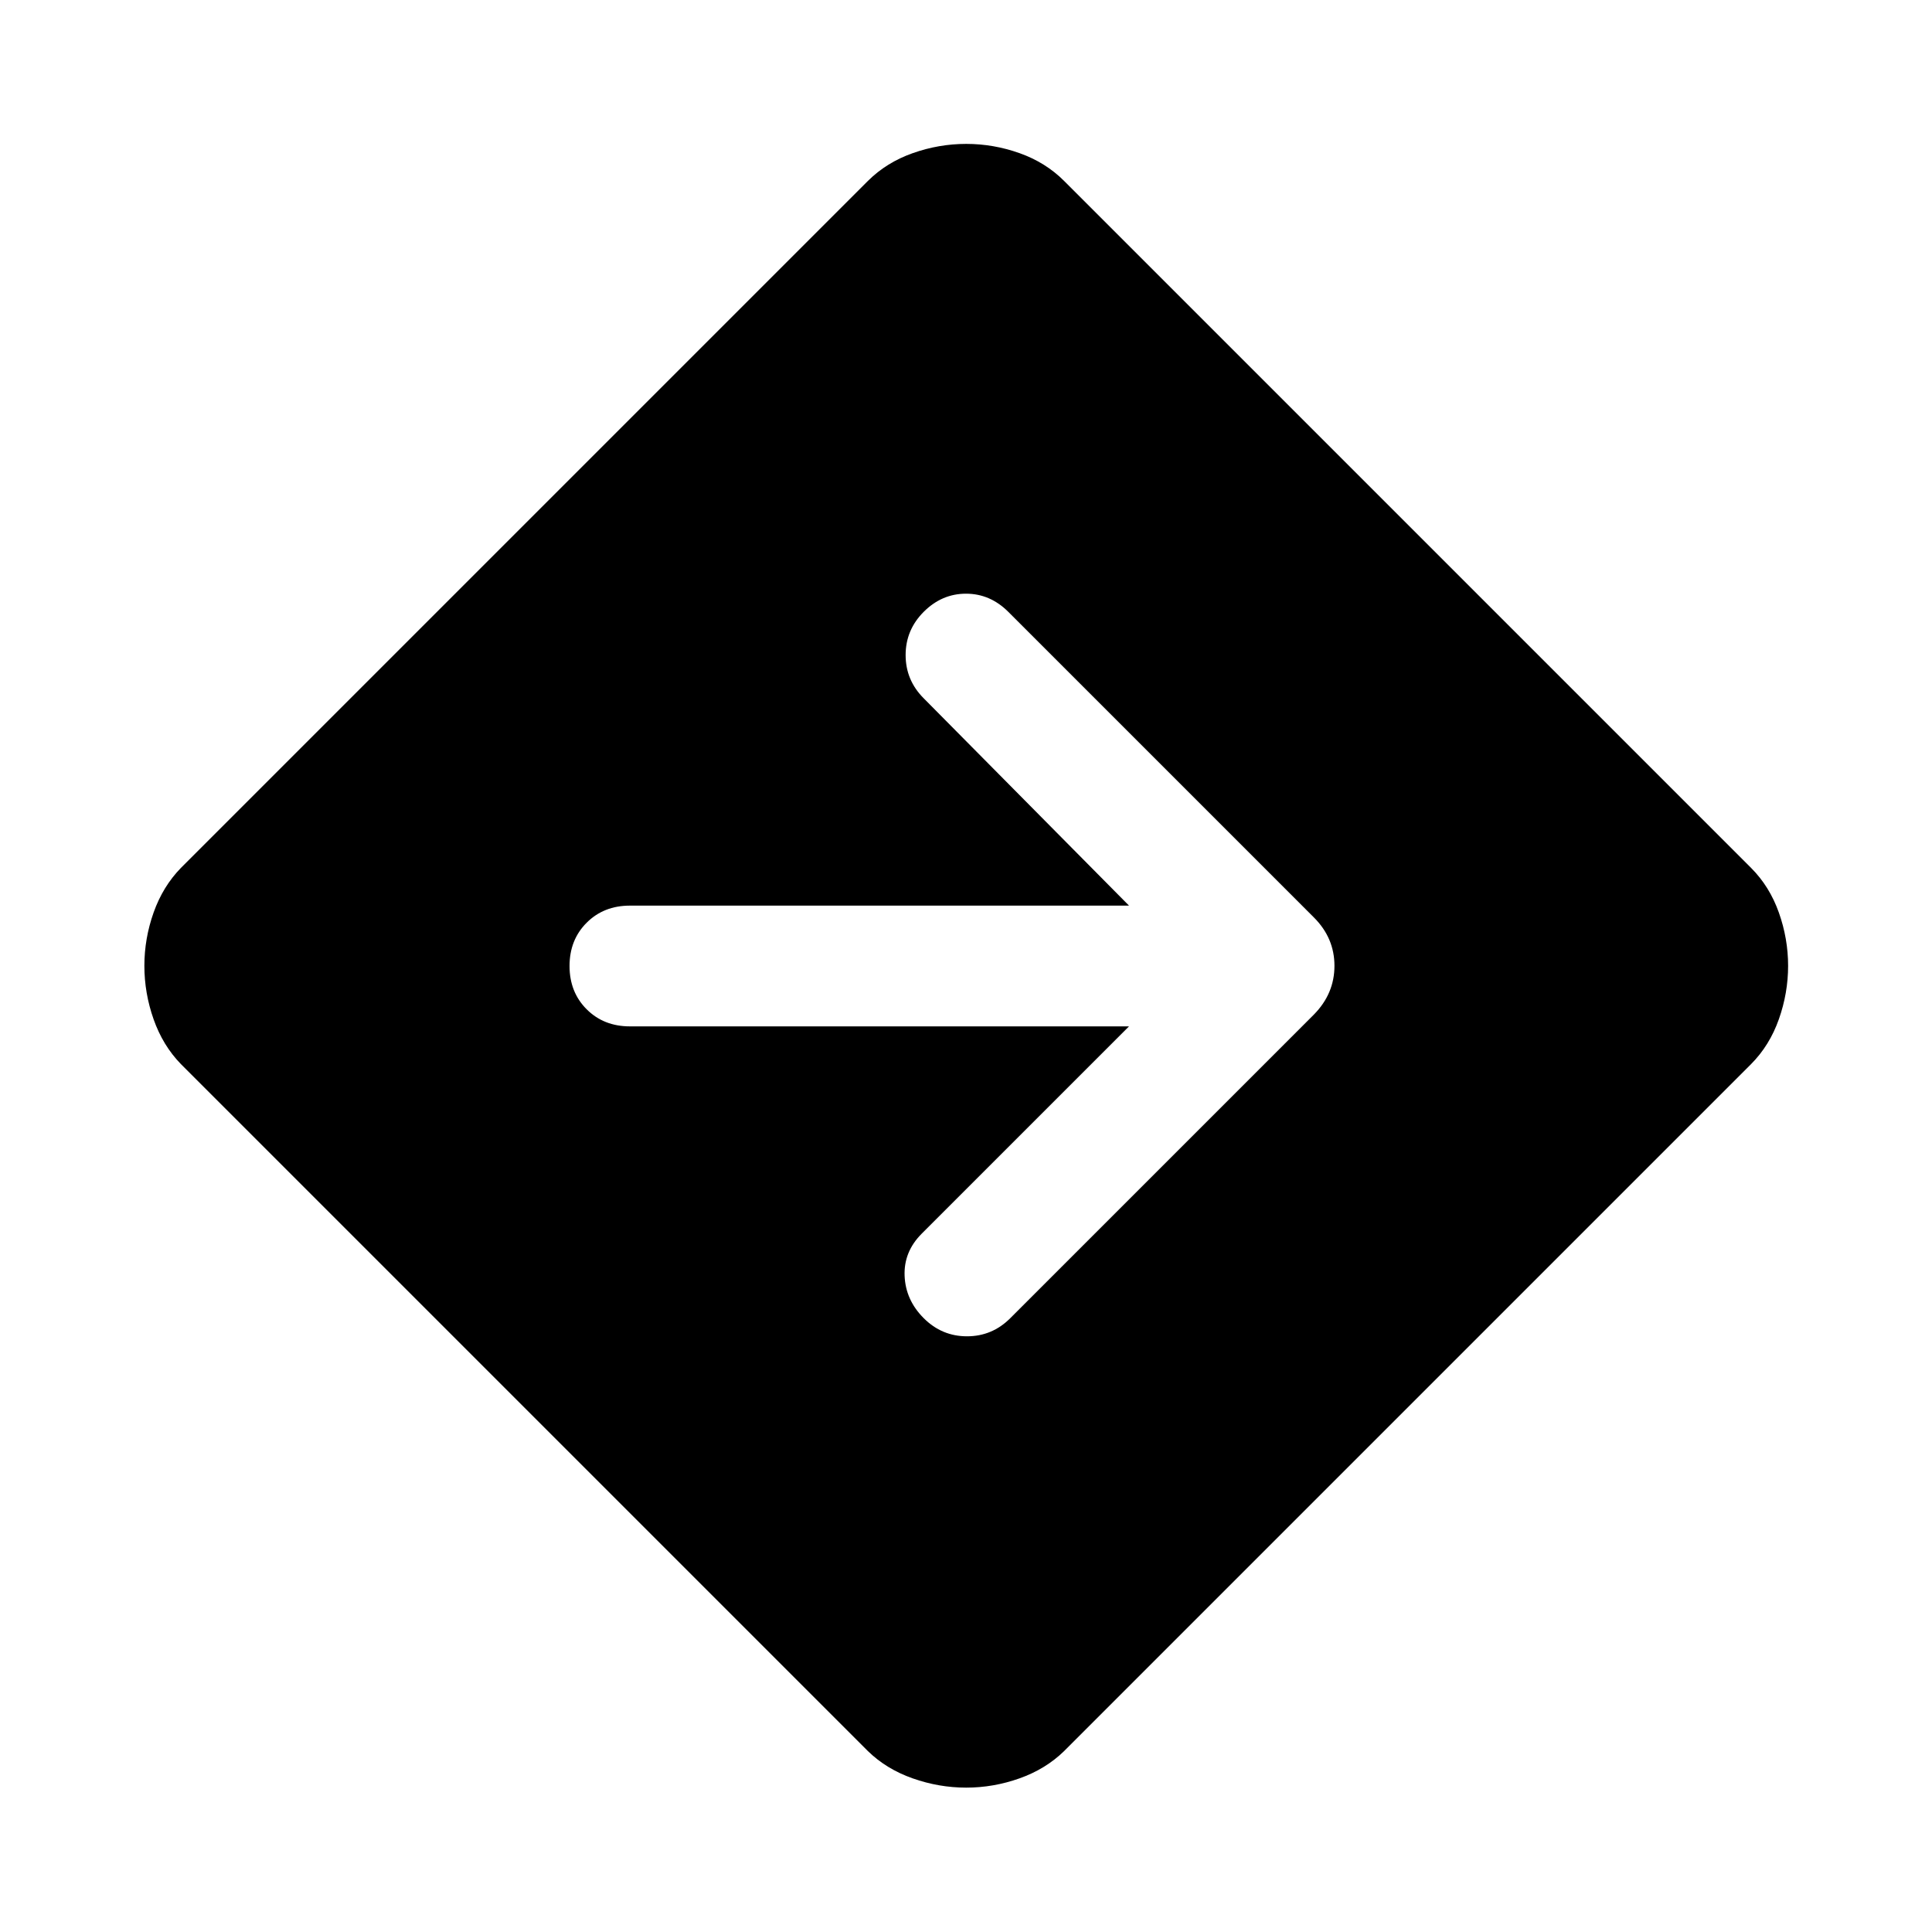 <svg xmlns="http://www.w3.org/2000/svg" width="48" height="48" viewBox="0 -960 960 960"><path d="M480.085-71.739q-13.52 0-26.574-4.598-13.055-4.598-22.25-13.554l-341.37-341.37q-8.956-9.195-13.554-22.223-4.598-13.028-4.598-26.609 0-13.581 4.598-26.516 4.598-12.935 13.554-22.13l341.37-341.37q9.253-9.195 22.267-13.793 13.014-4.598 26.58-4.598 13.566 0 26.504 4.598 12.937 4.598 22.127 13.793l341.37 341.37q9.195 9.212 13.793 22.177 4.598 12.966 4.598 26.481 0 13.516-4.598 26.538t-13.793 22.282l-341.37 341.37q-9.195 8.956-22.165 13.554-12.969 4.598-26.489 4.598ZM561-450 458-347q-9 9-8.5 21t9.5 21q9 9 21.5 9t21.5-9l150.891-150.891q10.196-10.37 10.196-24.196 0-13.826-10.196-24.022L501.068-655.932Q492-665 480-665q-12 0-21 9t-9 21.5q0 12.5 9 21.5l102 103H313q-13 0-21.5 8.5T283-480q0 13 8.5 21.5T313-450h248Z"/></svg>